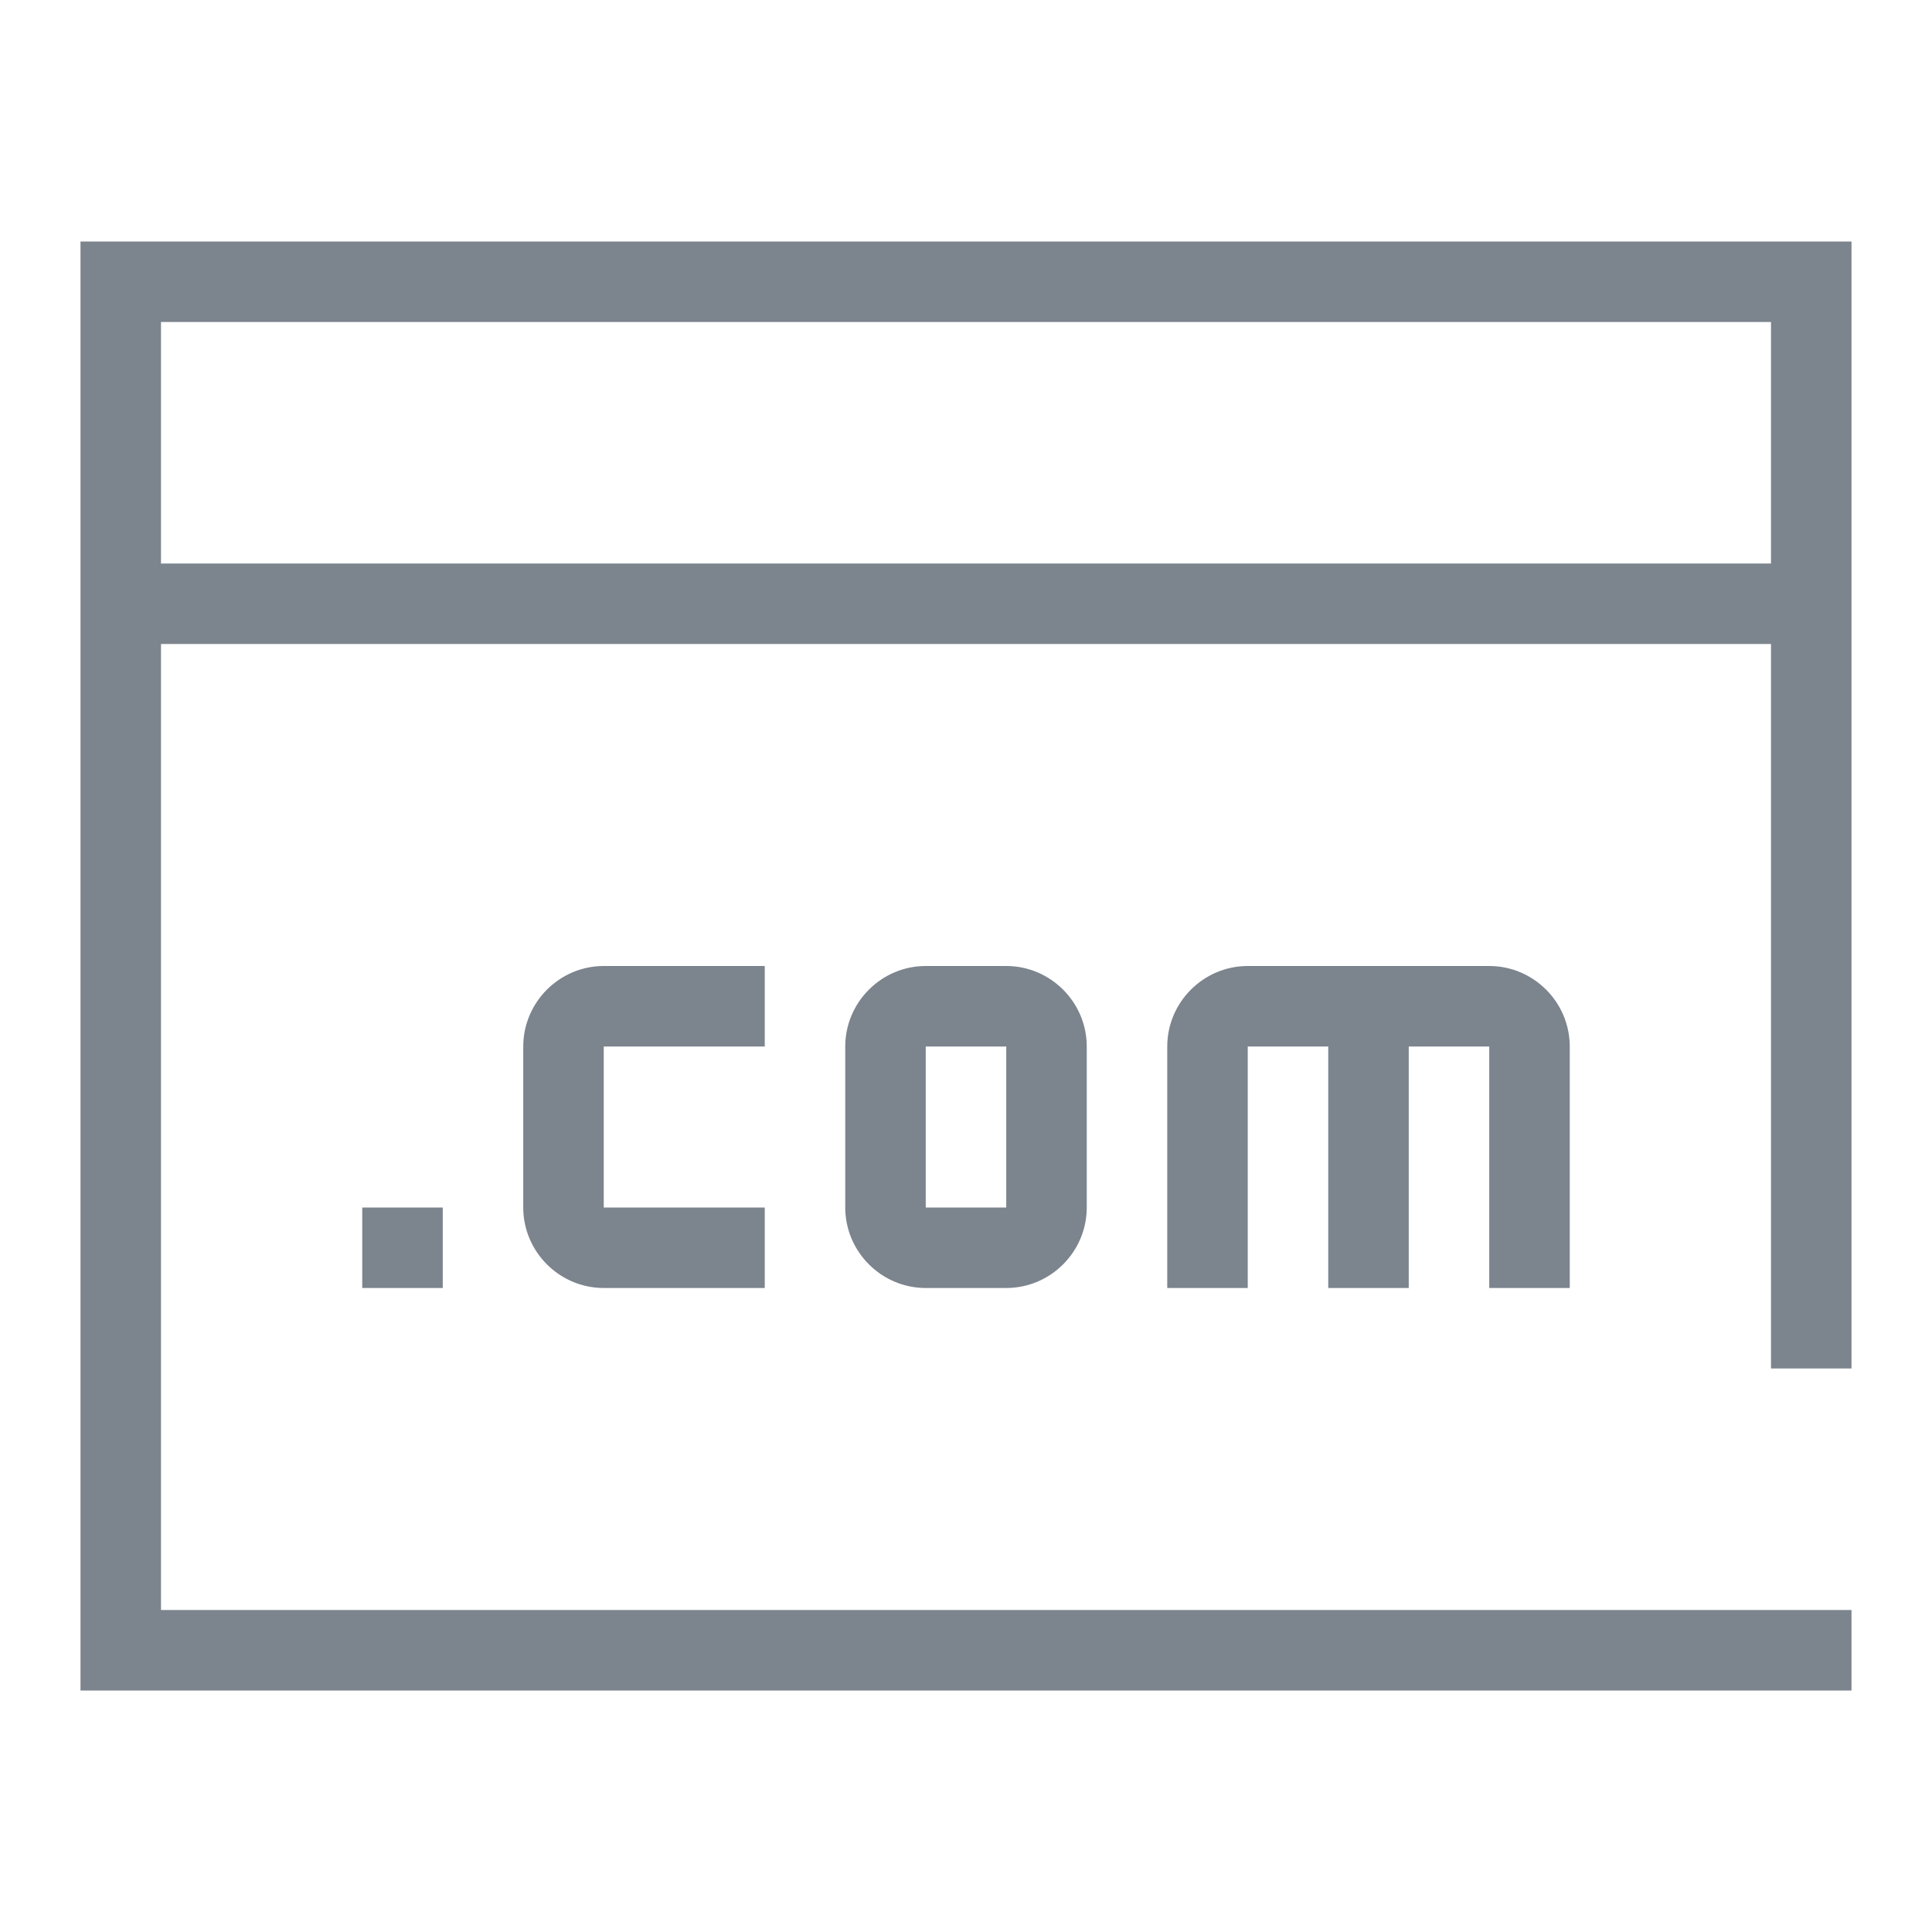 <?xml version="1.0" encoding="utf-8"?>
<!-- Generator: Adobe Illustrator 19.0.0, SVG Export Plug-In . SVG Version: 6.00 Build 0)  -->
<svg version="1.1" id="图层_1" xmlns="http://www.w3.org/2000/svg" xmlns:xlink="http://www.w3.org/1999/xlink" x="0px" y="0px"
	 viewBox="0 0 48 48" style="enable-background:new 0 0 48 48;" xml:space="preserve">
<style type="text/css">
	.st0{fill:#7C848E;}
</style>
<g id="XMLID_2_">
	<g id="XMLID_118_">
		<path id="XMLID_119_" class="st0" d="M46,34V6H2v36h44v-2H4V16h40v18H46z M4,14V8h40v6H4z M39,32v-6h0c0-1.1-0.9-2-2-2h-6v0
			c-1.1,0-2,0.9-2,2h0v6h2v-6h2v6h2v-6h2v6H39z M27,26c0-1.1-0.9-2-2-2h-2v0c-1.1,0-2,0.9-2,2h0v4h0c0,1.1,0.9,2,2,2v0h2
			c1.1,0,2-0.9,2-2h0L27,26L27,26z M25,30h-2v-4h2V30z M19,26v-2h-4v0c-1.1,0-2,0.9-2,2h0v4h0c0,1.1,0.9,2,2,2v0h4v-2h-4v-4H19z
			 M11,32v-2H9v2H11z"/>
	</g>
</g>
</svg>
